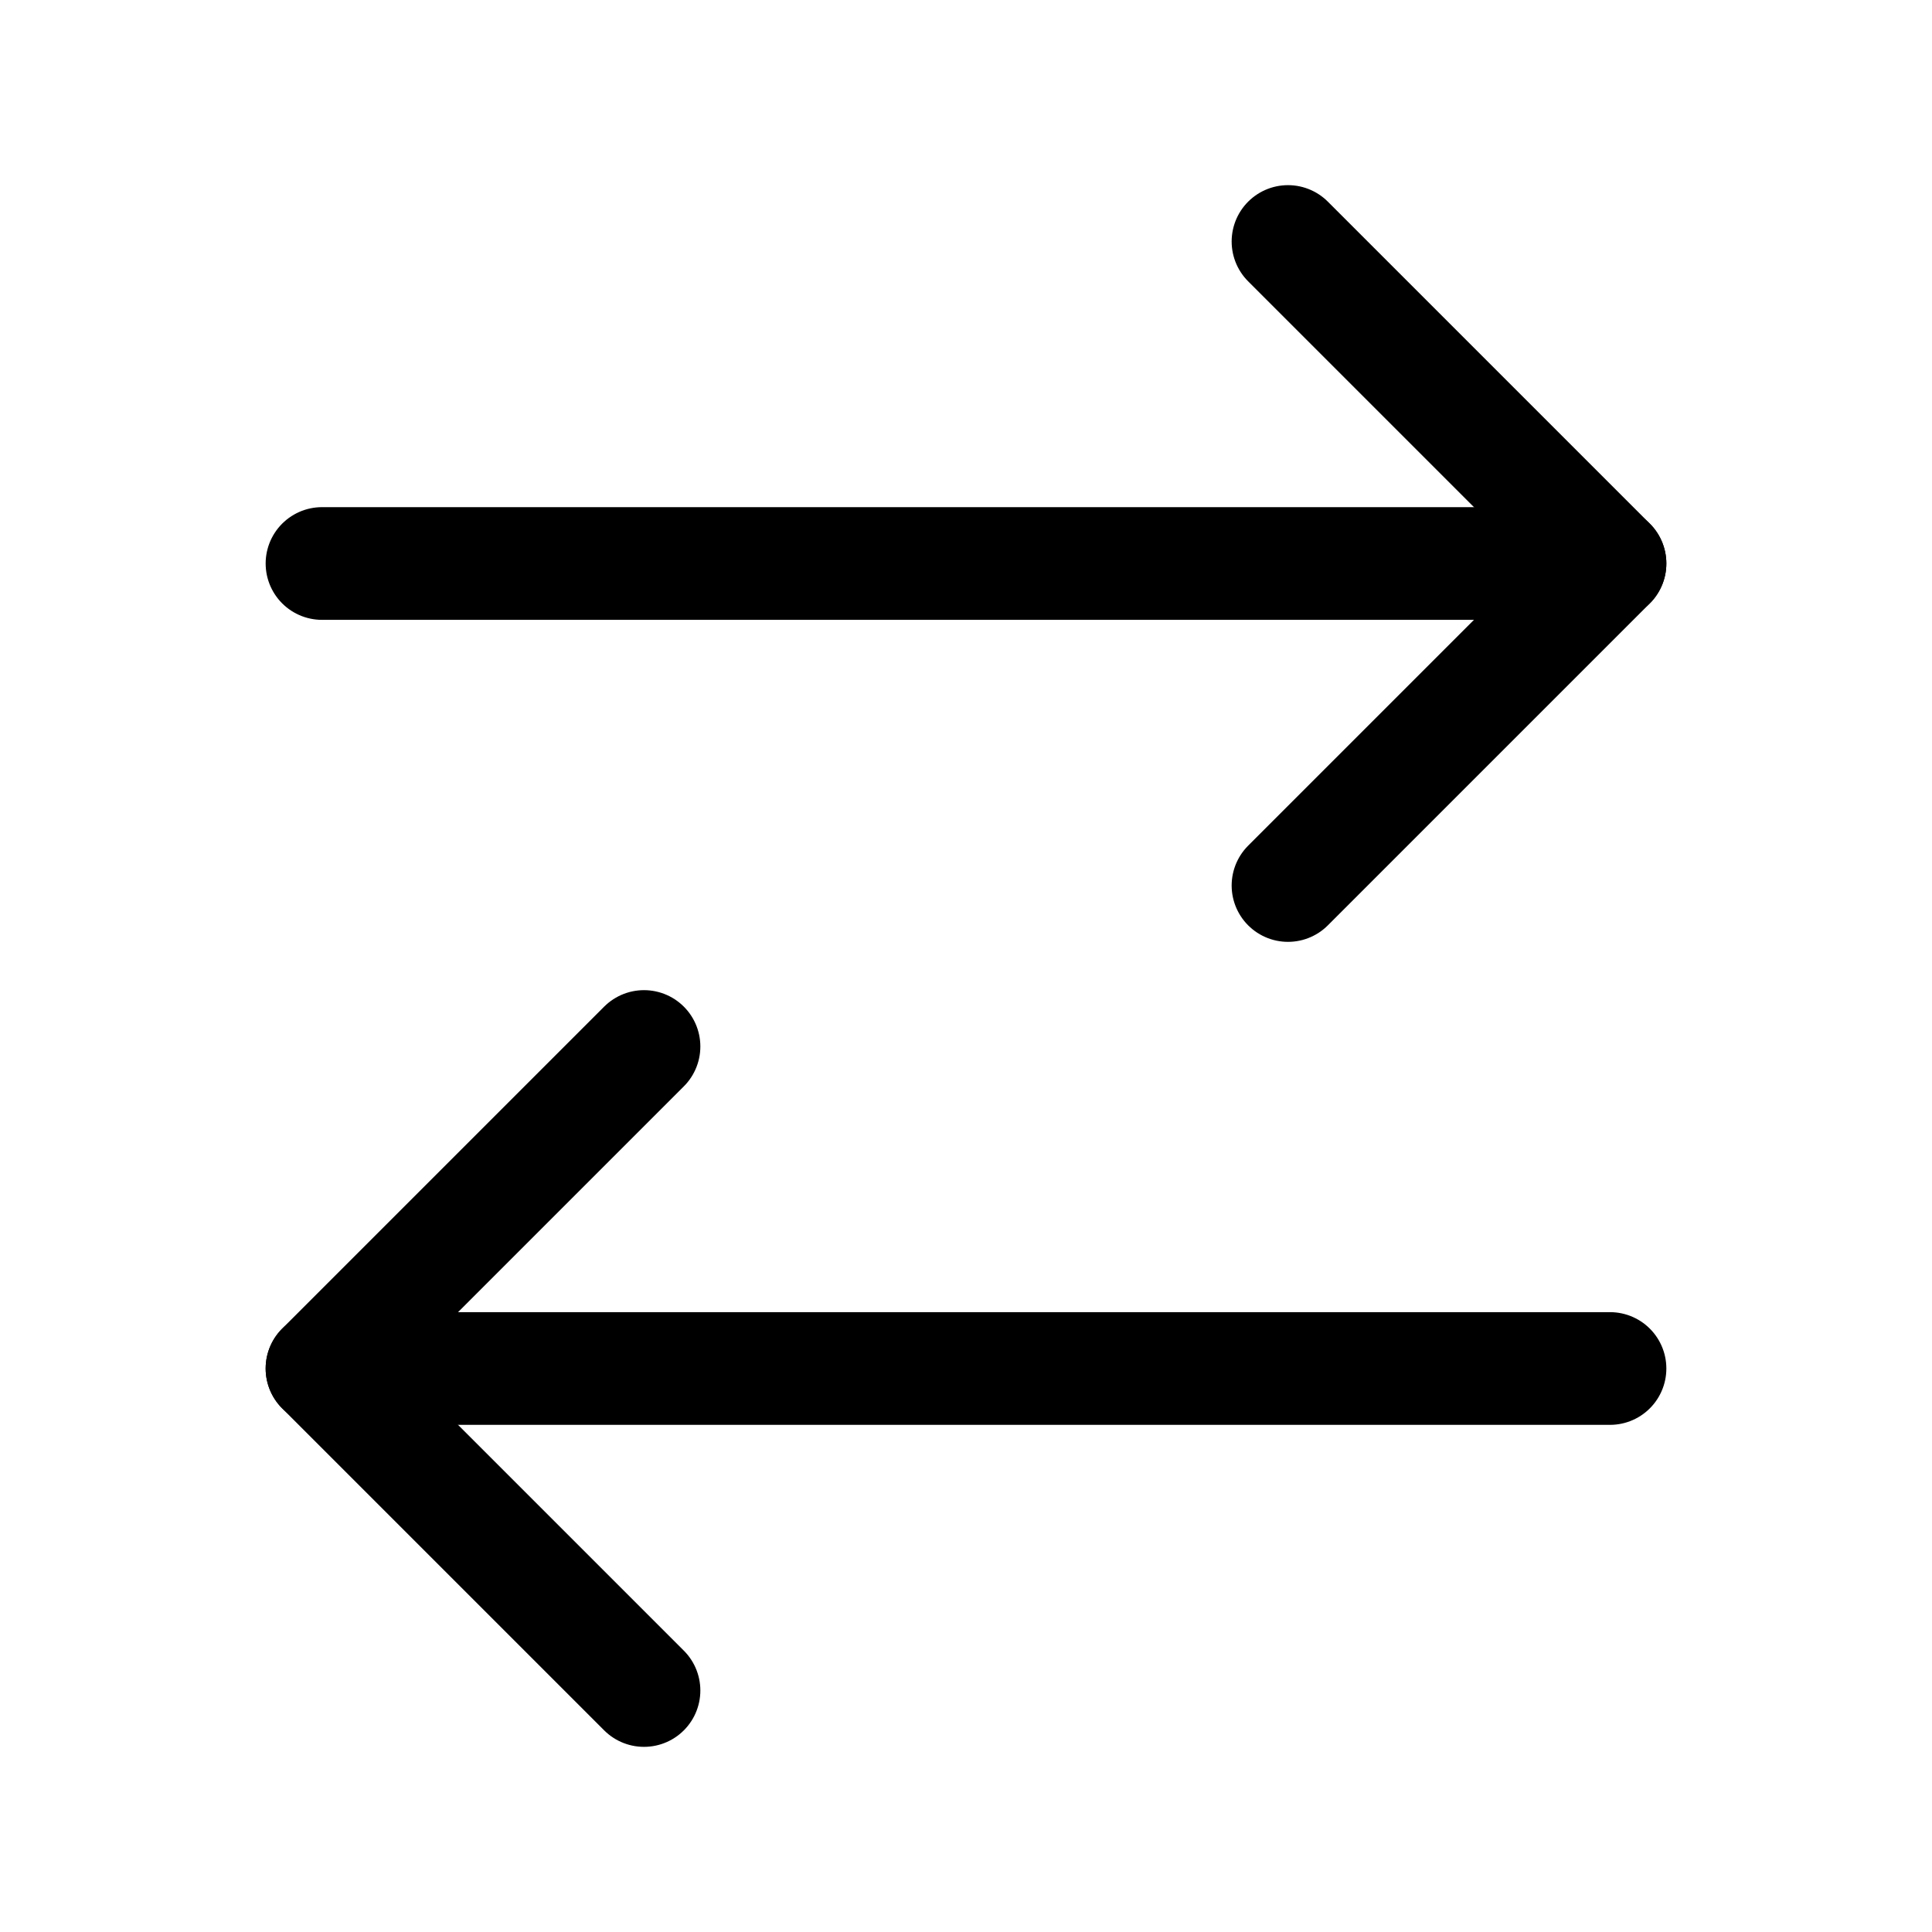 <svg
  xmlns="http://www.w3.org/2000/svg"
  width="24"
  height="24"
  viewBox="0 0 24 24"
  fill="none"
  stroke="currentColor"
  stroke-width="1.4"
  stroke-linecap="round"
  stroke-linejoin="round"
>
  <path d="m16 3 4 4-4 4"  vector-effect="non-scaling-stroke"/>
  <path d="M20 7H4"  vector-effect="non-scaling-stroke"/>
  <path d="m8 21-4-4 4-4"  vector-effect="non-scaling-stroke"/>
  <path d="M4 17h16"  vector-effect="non-scaling-stroke"/>
</svg>
